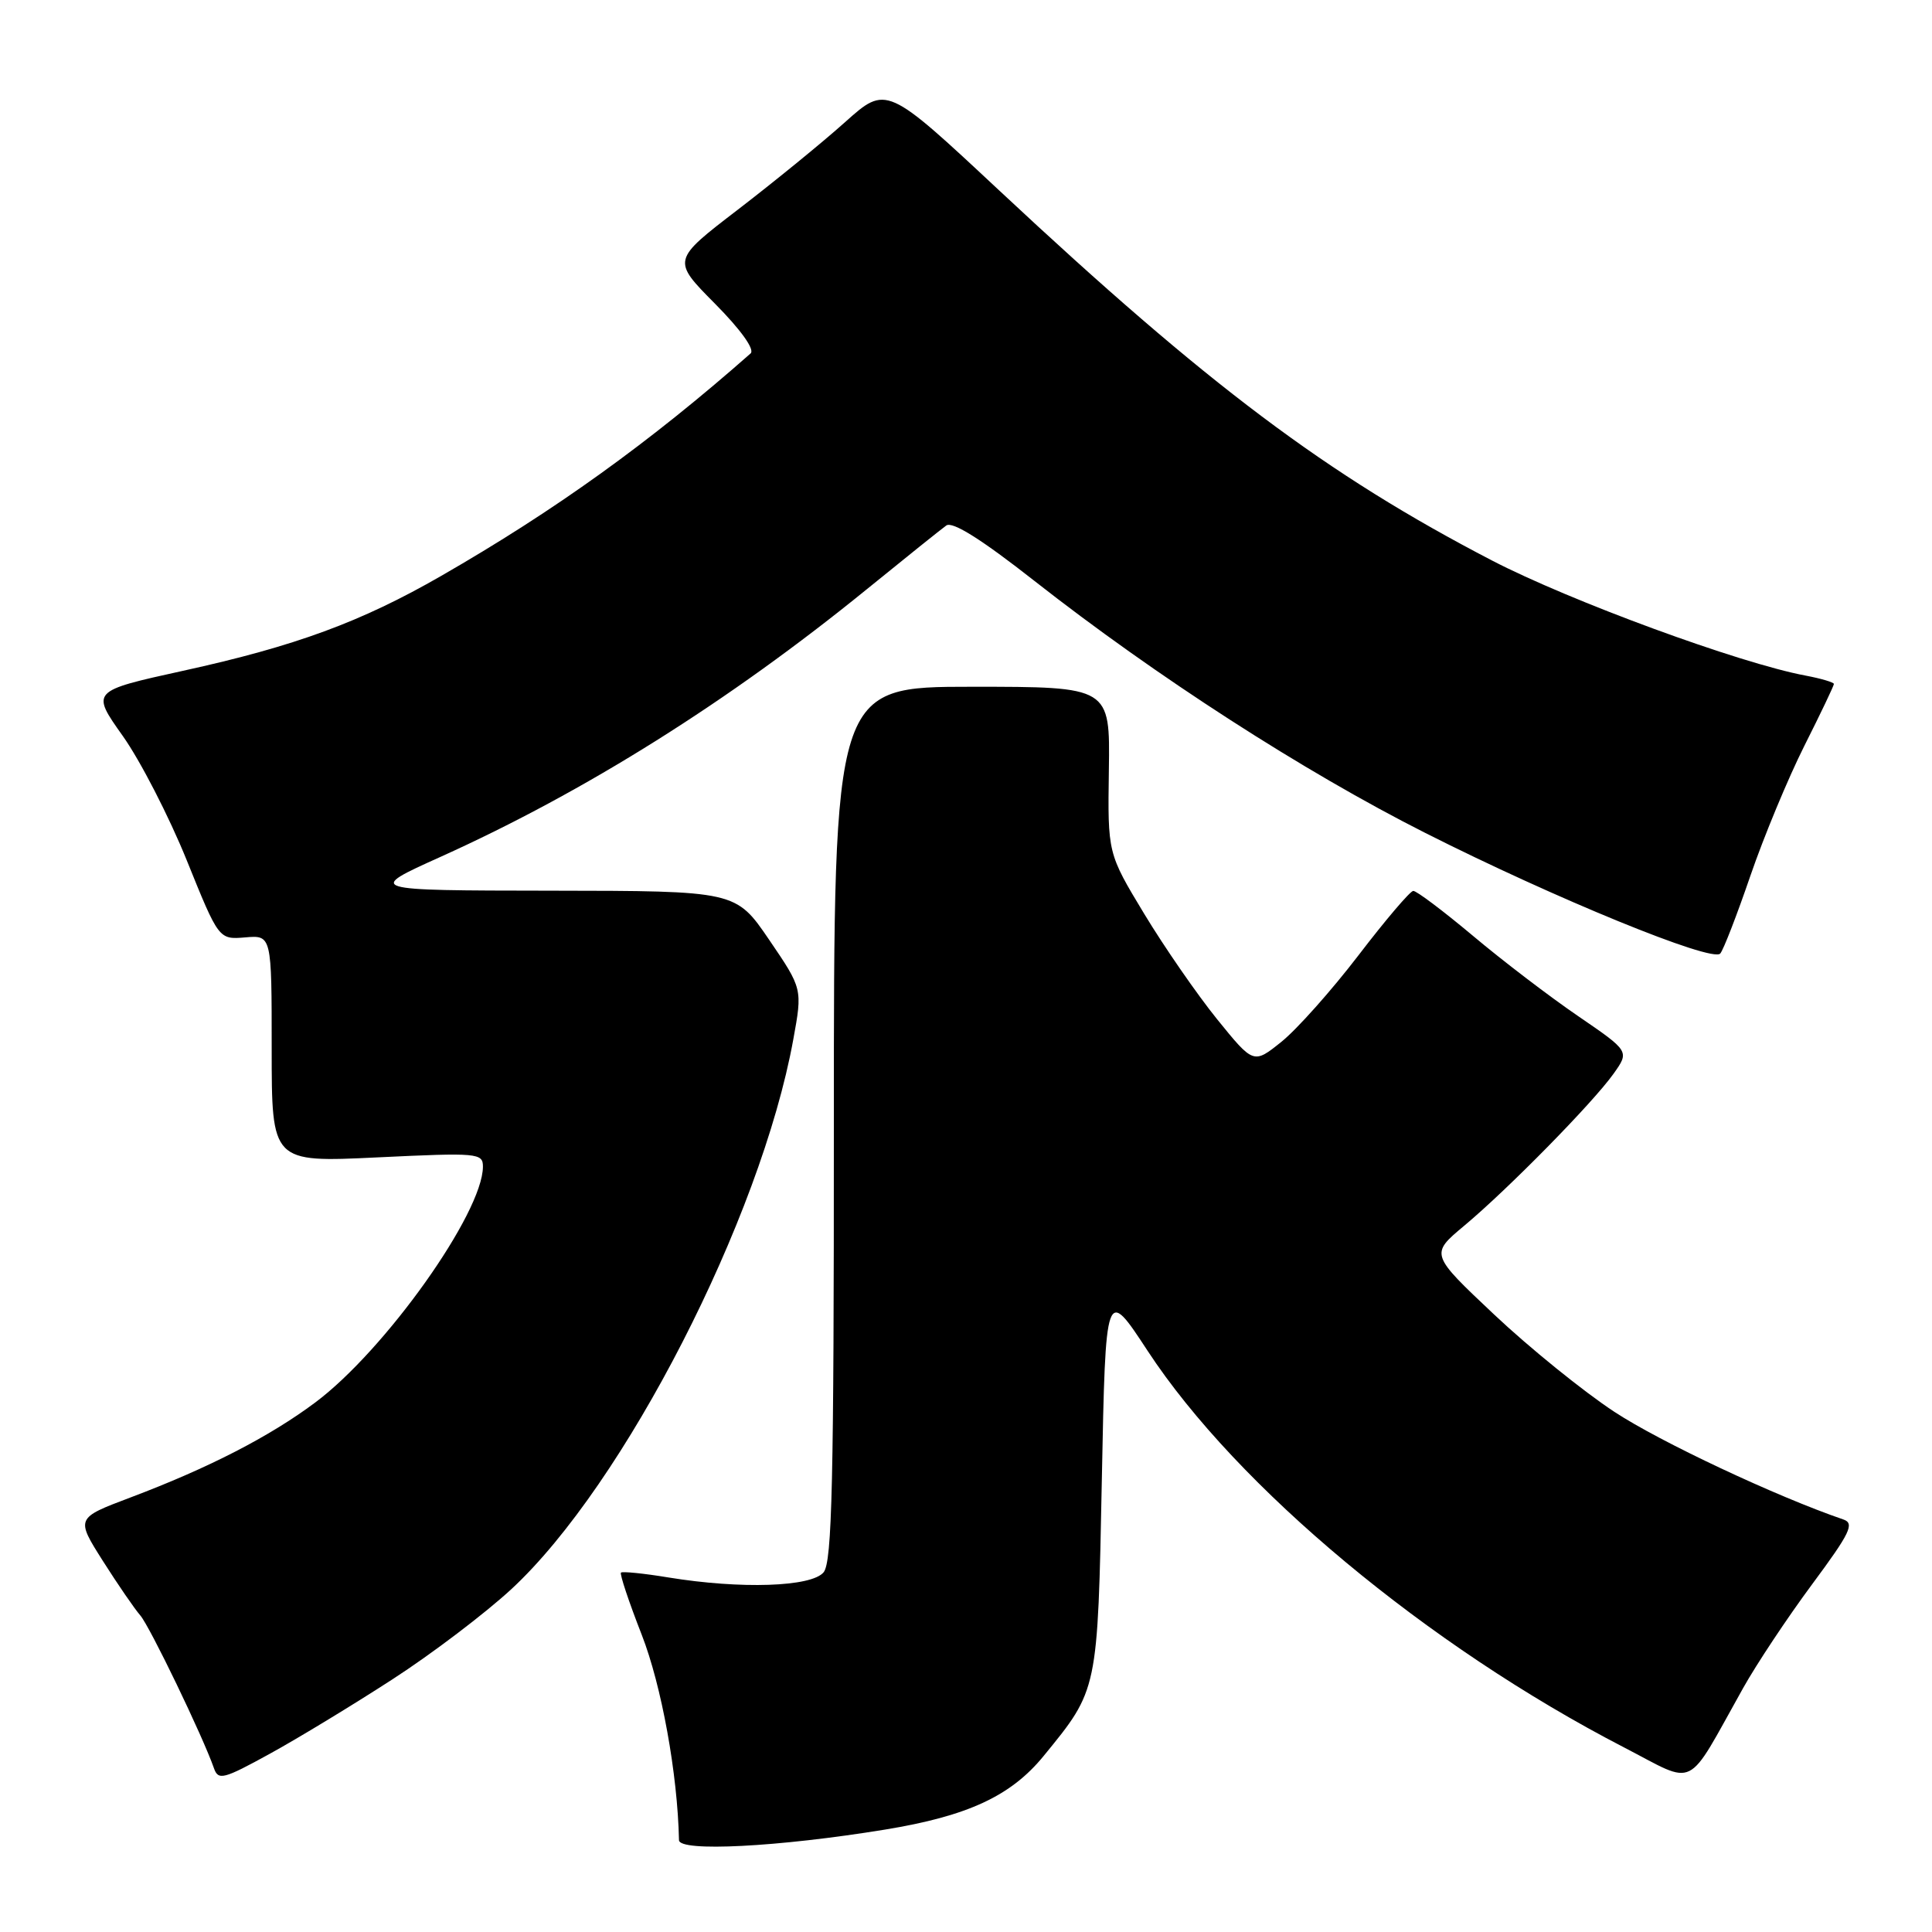 <?xml version="1.0" encoding="UTF-8" standalone="no"?>
<!DOCTYPE svg PUBLIC "-//W3C//DTD SVG 1.1//EN" "http://www.w3.org/Graphics/SVG/1.1/DTD/svg11.dtd" >
<svg xmlns="http://www.w3.org/2000/svg" xmlns:xlink="http://www.w3.org/1999/xlink" version="1.1" viewBox="0 0 256 256">
 <g >
 <path fill="currentColor"
d=" M 117.27 242.43 C 128.25 240.63 133.96 237.98 138.30 232.66 C 145.50 223.85 145.45 224.12 146.00 196.00 C 146.50 170.50 146.50 170.50 152.07 179.00 C 163.93 197.07 189.17 218.09 215.17 231.53 C 224.96 236.59 223.26 237.44 230.96 223.70 C 232.75 220.50 236.87 214.30 240.12 209.92 C 245.16 203.12 245.77 201.86 244.26 201.34 C 235.41 198.31 219.95 191.05 213.92 187.08 C 209.84 184.40 202.68 178.61 198.00 174.20 C 189.50 166.19 189.50 166.19 194.00 162.43 C 199.81 157.58 211.07 146.12 213.80 142.28 C 215.92 139.30 215.92 139.30 209.11 134.64 C 205.36 132.08 199.08 127.29 195.16 123.99 C 191.23 120.70 187.68 118.02 187.26 118.05 C 186.84 118.08 183.57 121.92 180.00 126.59 C 176.43 131.25 171.84 136.40 169.80 138.04 C 166.10 141.01 166.10 141.01 161.27 135.05 C 158.62 131.77 154.27 125.48 151.61 121.08 C 146.77 113.07 146.77 113.07 146.93 102.03 C 147.09 91.00 147.09 91.00 128.79 91.00 C 110.49 91.00 110.49 91.00 110.49 148.84 C 110.50 196.41 110.26 206.98 109.13 208.34 C 107.52 210.28 98.17 210.59 88.56 209.02 C 85.30 208.48 82.47 208.20 82.28 208.38 C 82.10 208.57 83.33 212.27 85.03 216.61 C 87.66 223.34 89.79 235.08 89.97 243.83 C 90.01 245.41 103.13 244.74 117.27 242.43 Z  M 52.00 222.52 C 57.23 219.14 64.32 213.75 67.77 210.56 C 82.70 196.73 100.80 161.44 105.11 137.76 C 106.34 131.02 106.34 131.02 101.92 124.53 C 97.50 118.05 97.50 118.05 73.00 118.02 C 48.50 117.99 48.50 117.99 58.37 113.54 C 77.52 104.90 96.55 92.96 114.84 78.09 C 119.97 73.92 124.72 70.11 125.39 69.63 C 126.21 69.05 130.06 71.47 137.05 76.96 C 153.14 89.59 172.74 102.23 188.86 110.37 C 206.03 119.04 226.88 127.57 227.94 126.35 C 228.36 125.88 230.15 121.25 231.93 116.06 C 233.71 110.87 236.93 103.12 239.08 98.84 C 241.24 94.55 243.00 90.86 243.00 90.63 C 243.00 90.41 241.31 89.91 239.25 89.52 C 230.52 87.89 208.05 79.64 197.68 74.26 C 175.79 62.89 160.08 51.10 132.48 25.31 C 117.46 11.28 117.46 11.28 111.98 16.18 C 108.97 18.88 102.57 24.09 97.77 27.78 C 89.03 34.48 89.03 34.48 94.73 40.23 C 98.16 43.69 100.04 46.32 99.46 46.83 C 86.11 58.60 73.56 67.63 58.46 76.31 C 47.86 82.41 39.11 85.63 24.27 88.88 C 12.05 91.57 12.05 91.57 16.27 97.52 C 18.59 100.79 22.40 108.20 24.74 113.98 C 28.99 124.50 28.99 124.50 32.49 124.21 C 36.00 123.91 36.00 123.91 36.00 138.97 C 36.00 154.03 36.00 154.03 50.00 153.36 C 63.33 152.72 64.00 152.78 63.99 154.60 C 63.96 160.74 51.03 178.92 41.78 185.83 C 35.72 190.36 27.64 194.52 17.27 198.43 C 10.04 201.16 10.04 201.16 13.63 206.83 C 15.61 209.95 17.84 213.19 18.58 214.04 C 19.83 215.46 26.90 230.13 28.35 234.30 C 28.92 235.94 29.61 235.76 35.74 232.39 C 39.46 230.35 46.77 225.91 52.00 222.52 Z "/>
</g>
</svg>